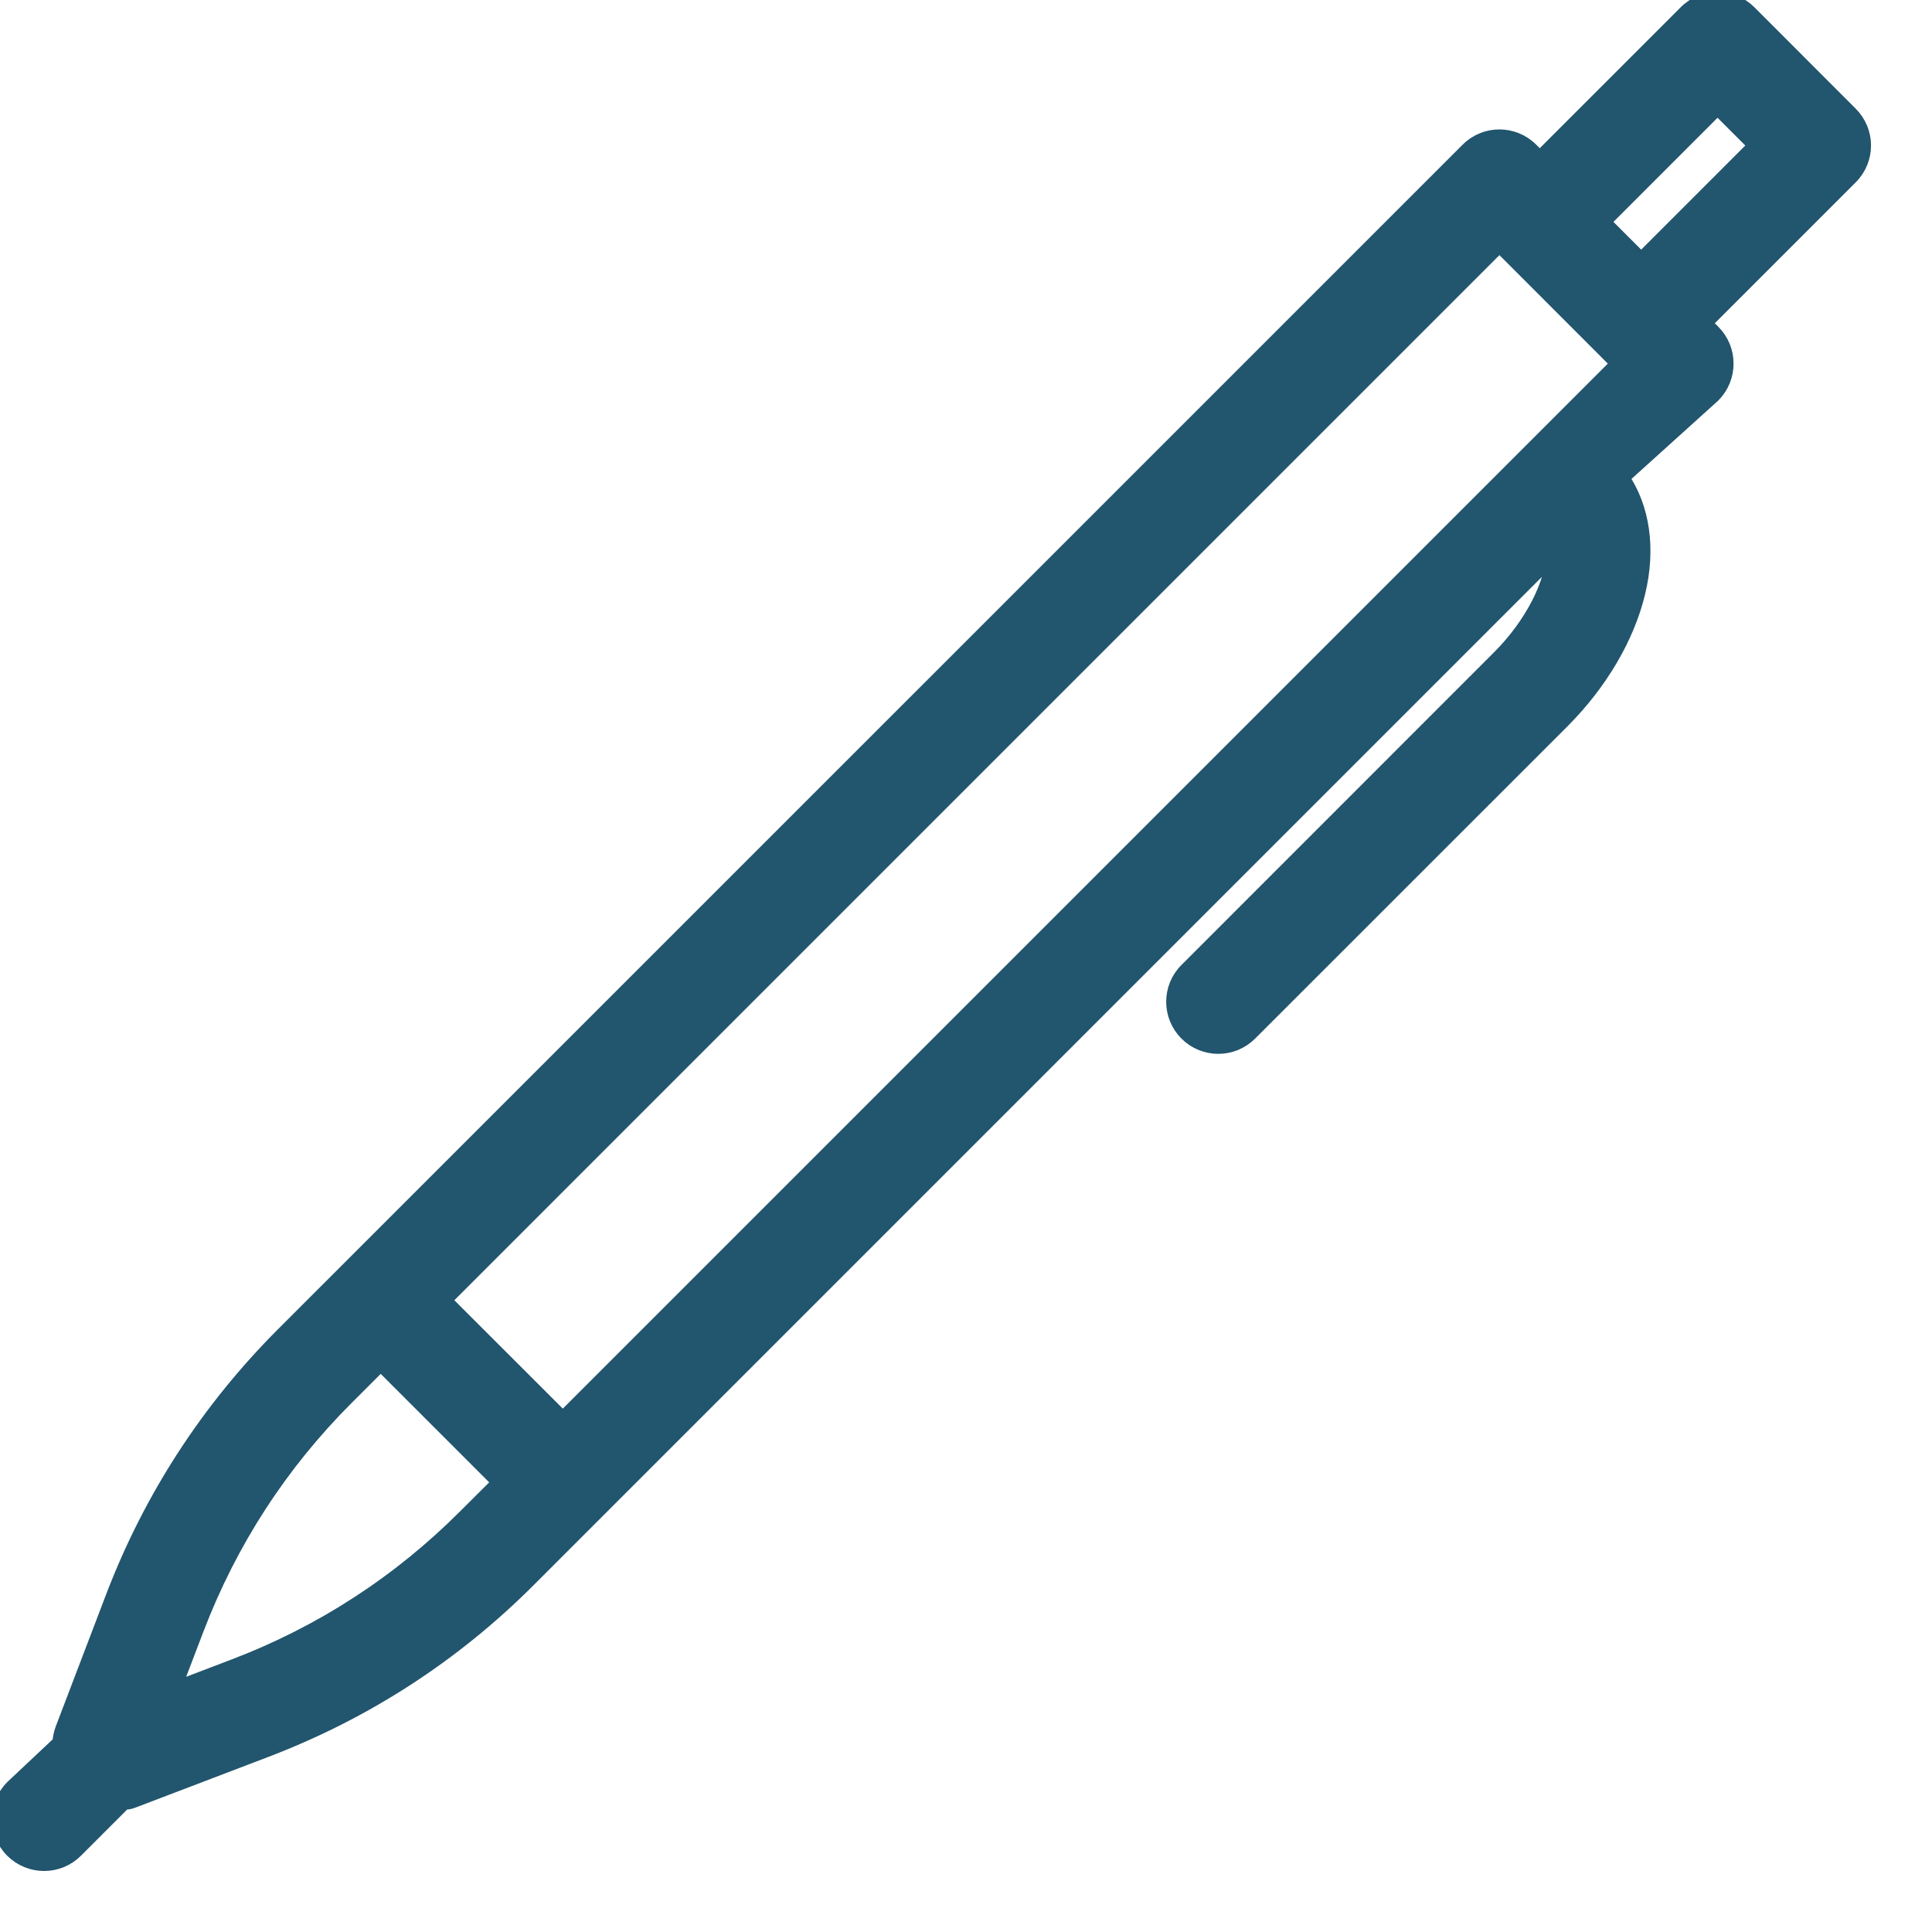 <?xml version="1.0" encoding="UTF-8"?>
<svg width="19px" height="19px" viewBox="0 0 19 19" version="1.1" xmlns="http://www.w3.org/2000/svg" xmlns:xlink="http://www.w3.org/1999/xlink">
    <!-- Generator: Sketch 52.1 (67048) - http://www.bohemiancoding.com/sketch -->
    <title>icon/pen</title>
    <desc>Created with Sketch.</desc>
    <g id="Design-desktop" stroke="none" stroke-width="1" fill="none" fill-rule="evenodd">
        <g id="tasks" transform="translate(-387, -417)">
            <g id="task" transform="translate(233, 396)">
                <g id="index" transform="translate(19, 12)">
                    <g id="icon/pen" transform="translate(134, 8)">
                        <g id="010-pen">
                            <rect id="Rectangle" fill-opacity="0" fill="#FFFFFF" x="0" y="0" width="20" height="20"></rect>
                            <path d="M17.758,4.179 L17.846,4.267 C18.016,4.438 18.016,4.714 17.846,4.885 L16.947,5.697 C17.152,5.996 17.209,6.397 17.106,6.825 C17,7.267 16.735,7.716 16.361,8.091 L13.29,11.161 C13.207,11.244 13.096,11.289 12.981,11.289 C12.866,11.289 12.755,11.244 12.672,11.161 C12.501,10.99 12.501,10.713 12.672,10.543 L15.742,7.472 C16.073,7.142 16.269,6.741 16.283,6.448 L6.196,16.535 C5.458,17.273 4.59,17.835 3.615,18.207 L2.315,18.703 C2.273,18.72 2.227,18.729 2.231,18.709 L1.743,19.197 C1.66,19.28 1.549,19.325 1.434,19.325 C1.318,19.325 1.208,19.28 1.124,19.197 C0.954,19.027 0.954,18.75 1.124,18.579 L1.591,18.14 C1.593,18.094 1.602,18.049 1.618,18.006 L2.114,16.706 C2.486,15.732 3.049,14.864 3.786,14.126 L15.437,2.476 C15.607,2.305 15.884,2.305 16.055,2.476 L16.142,2.564 L17.582,1.124 C17.752,0.954 18.029,0.954 18.2,1.124 L19.197,2.122 C19.368,2.293 19.368,2.569 19.197,2.74 L17.758,4.179 Z M5.917,15.578 L4.744,14.405 L4.405,14.744 C3.755,15.394 3.259,16.159 2.931,17.018 L2.701,17.62 L3.304,17.39 C4.163,17.063 4.927,16.567 5.577,15.917 L5.917,15.578 Z M6.535,14.959 L16.918,4.576 L15.746,3.403 L5.362,13.787 L6.535,14.959 Z M17.14,3.561 L18.27,2.431 L17.891,2.052 L16.761,3.182 L17.14,3.561 Z" id="Shape" stroke="#22556E" stroke-width="0.15" fill="#22556E" fill-rule="nonzero"></path>
                        </g>
                    </g>
                </g>
            </g>
        </g>
    </g>
</svg>